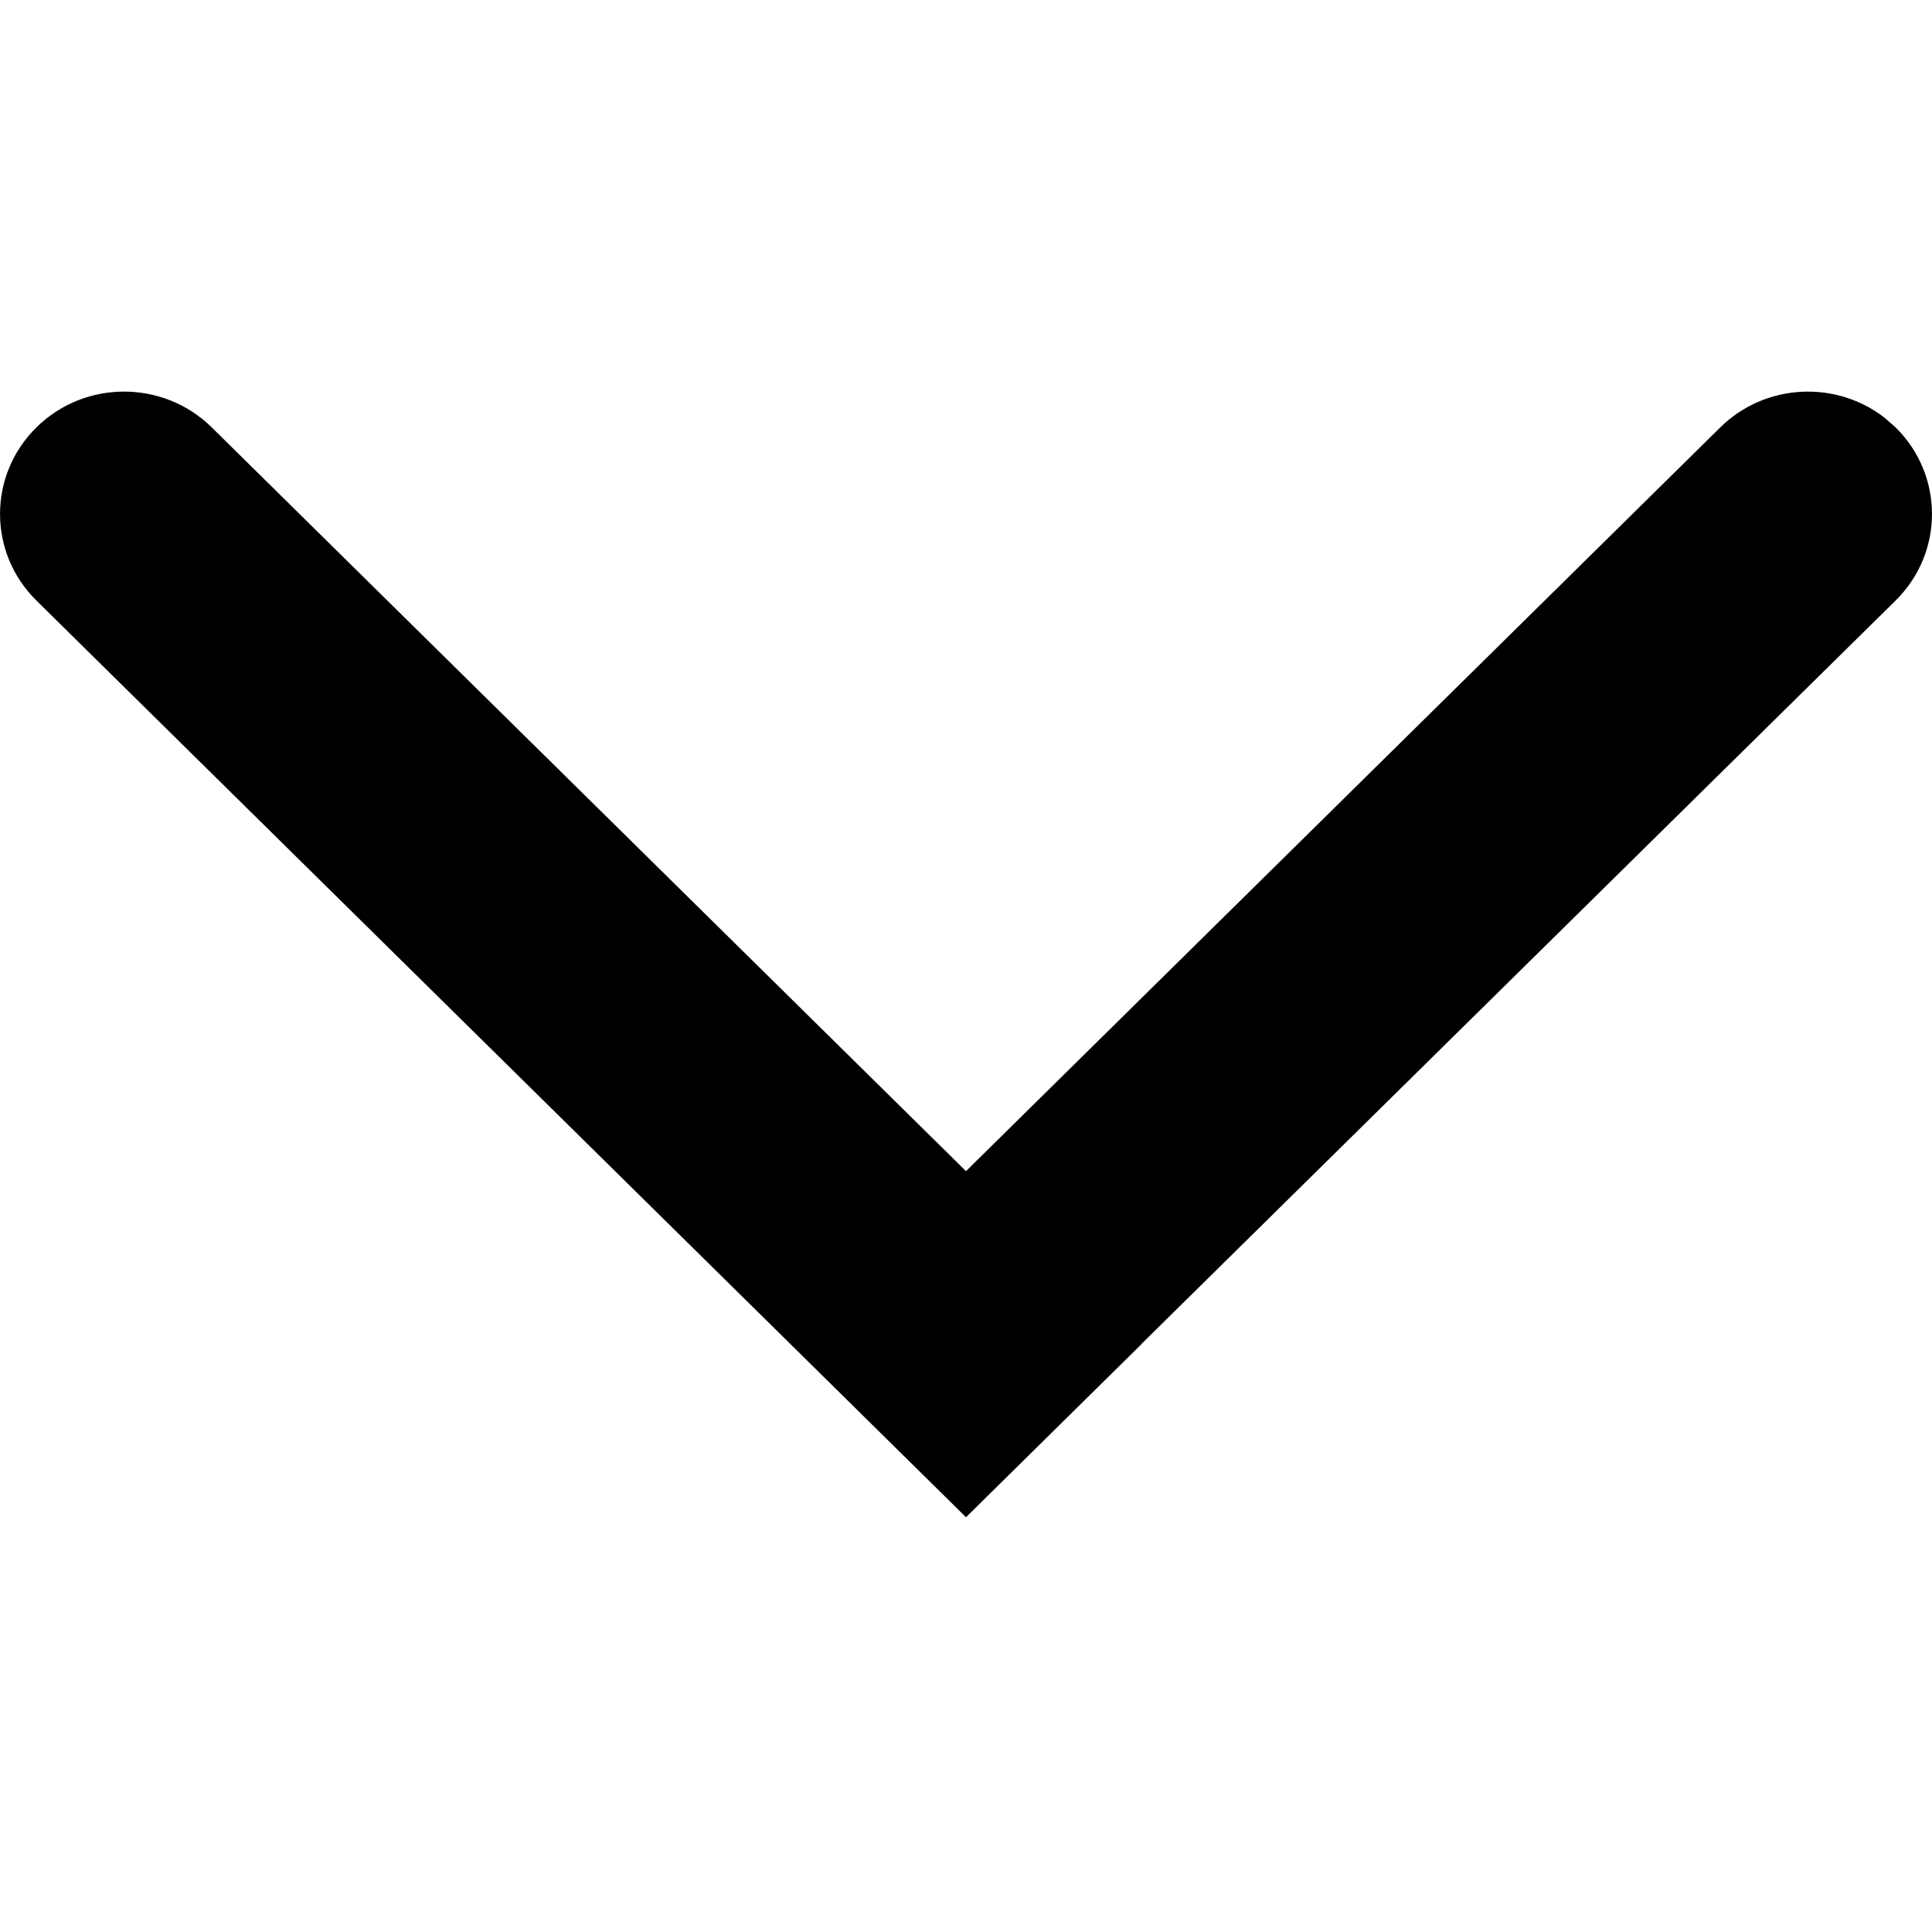 <svg width="16" height="16" viewBox="0 0 16 16" xmlns="http://www.w3.org/2000/svg">
<path fill-rule="evenodd" clip-rule="evenodd" d="M6.547 11.132L0.301 4.973C-0.1 4.577 -0.1 3.936 0.301 3.54C0.702 3.144 1.353 3.144 1.754 3.54L8 9.699L14.246 3.54C14.618 3.173 15.206 3.146 15.609 3.461L15.699 3.54C16.1 3.936 16.1 4.577 15.699 4.973L9.452 11.131L9.453 11.132L8 12.565L6.547 11.132Z"/>
</svg>
